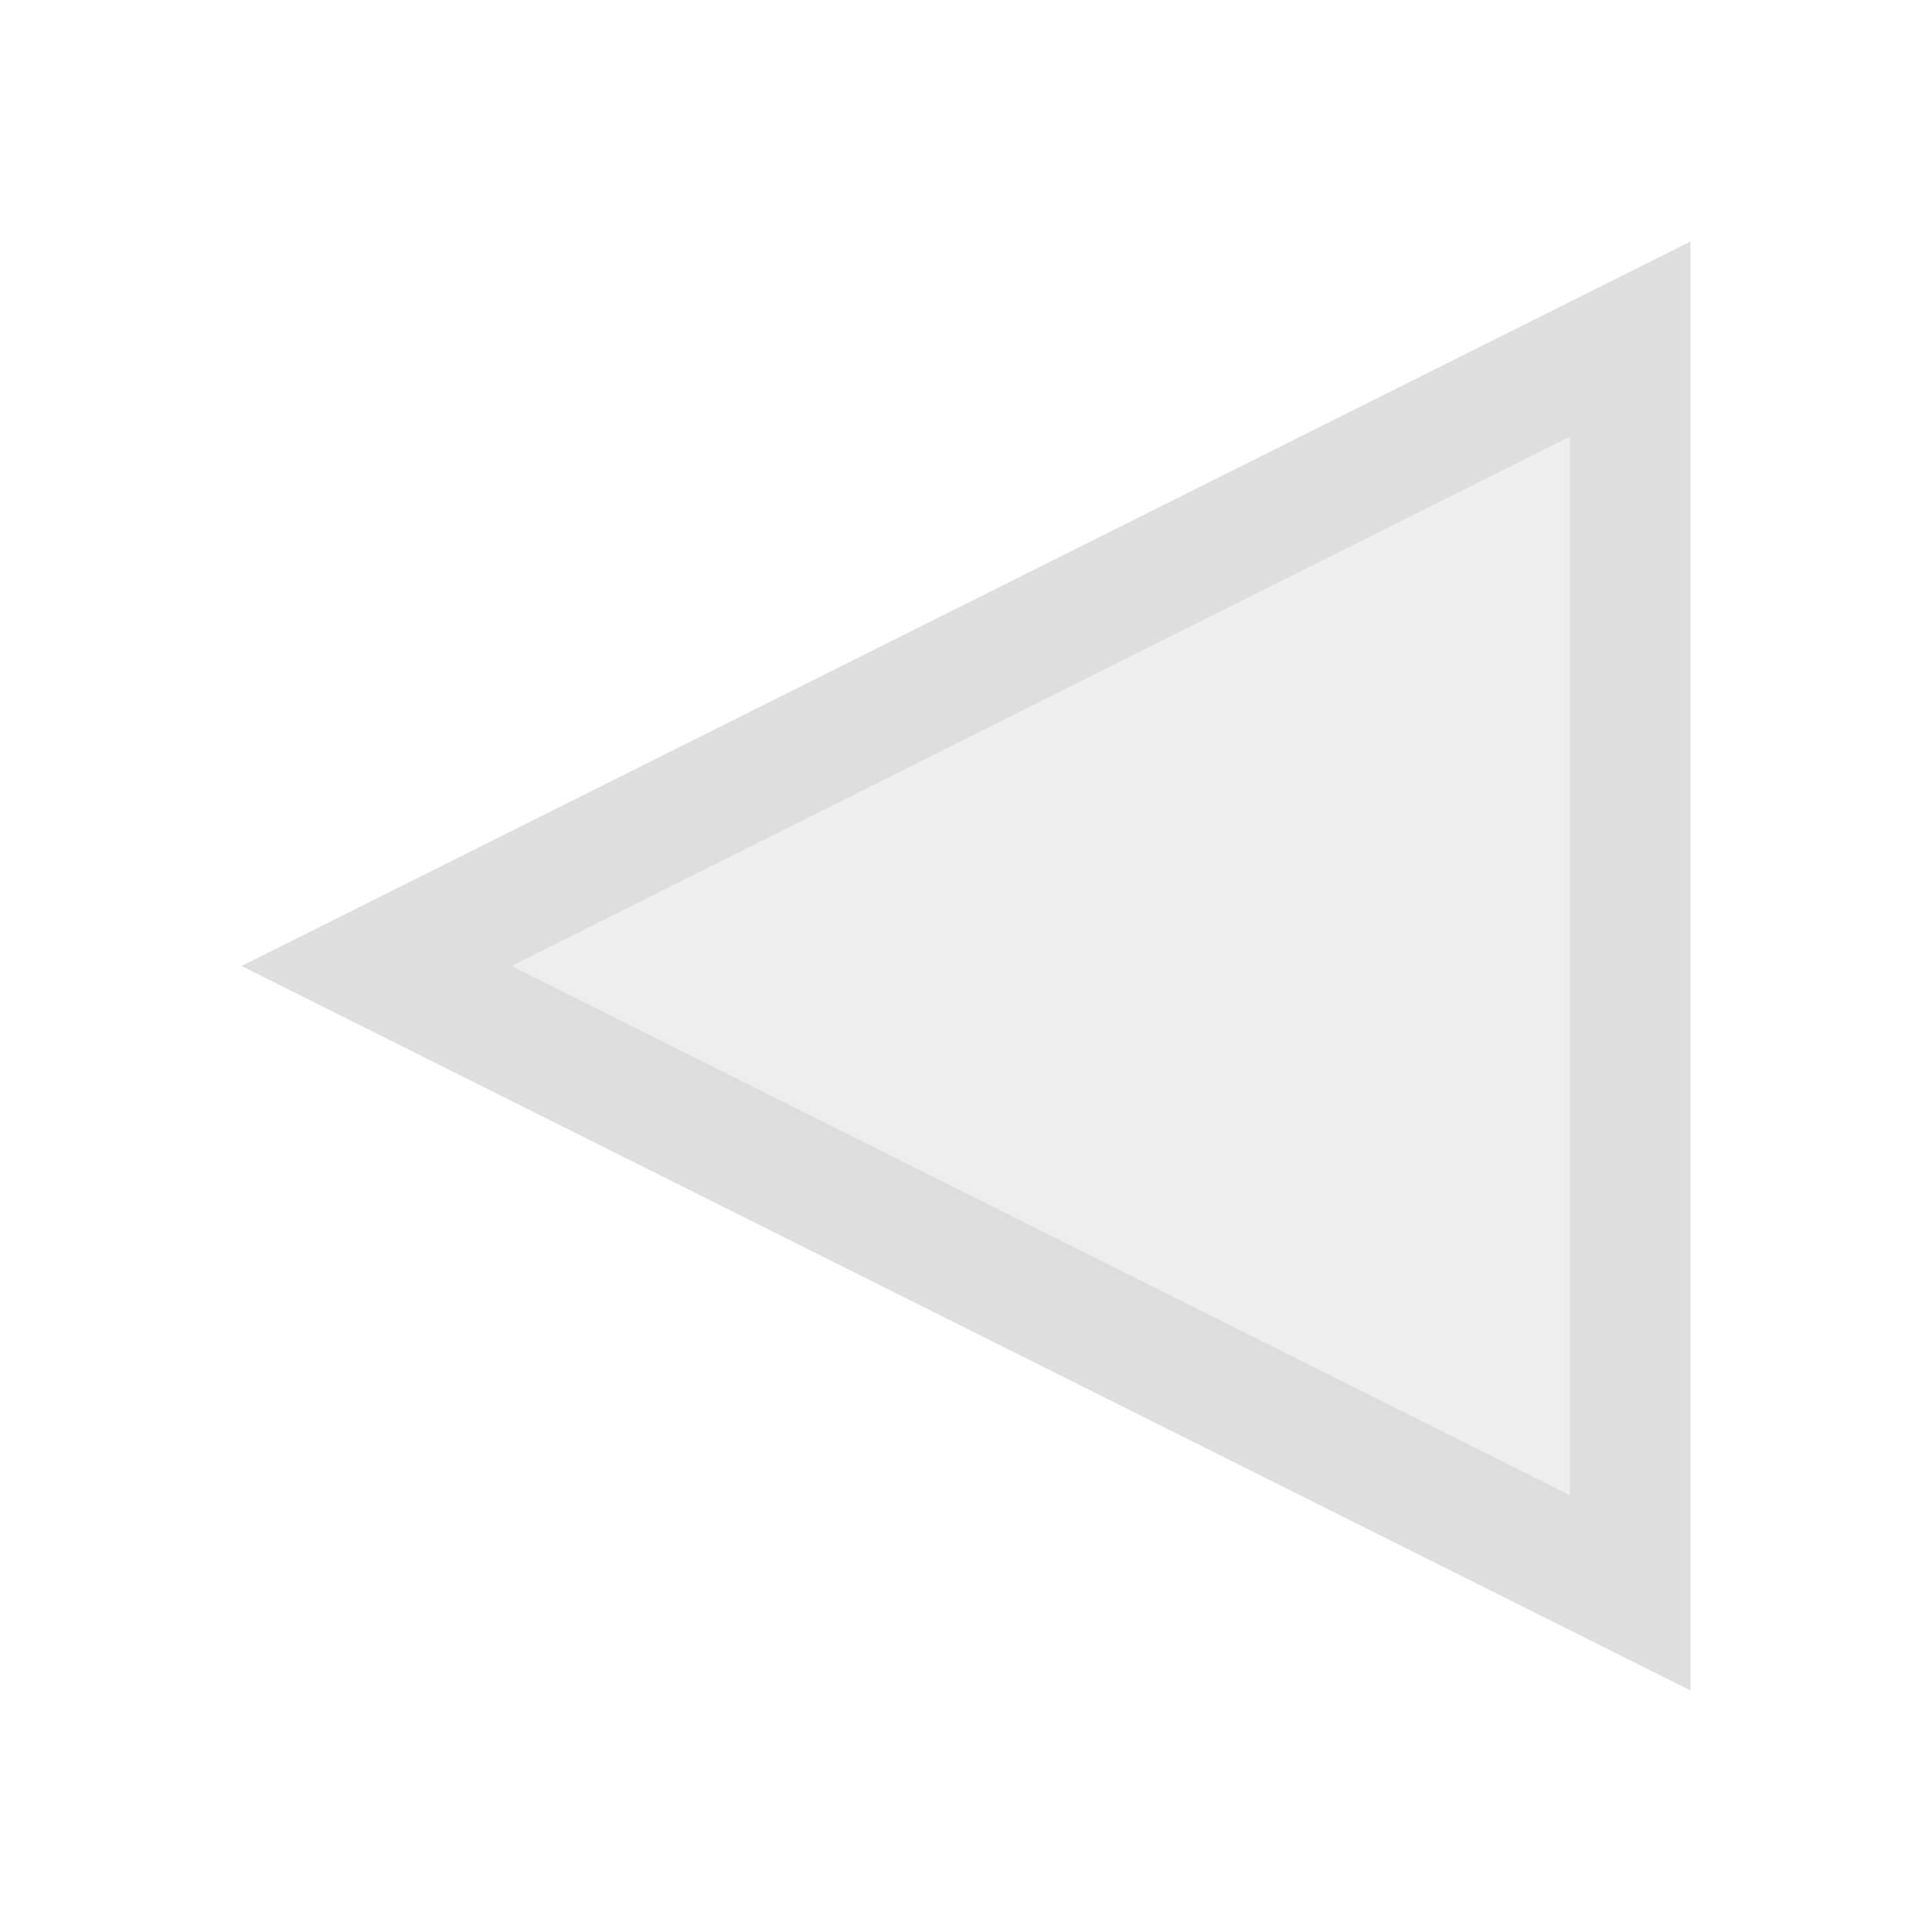 <svg viewBox="0 0 16 16" xmlns="http://www.w3.org/2000/svg"><defs><style type="text/css" id="current-color-scheme">.ColorScheme-Text{color:#dedede}</style></defs><path class="ColorScheme-Text" d="m2 8 12 6V2zm2.237-.001 8.764-4.383v8.766z" fill="currentColor"/><path d="m8.582 10.484-4.878-2.5 4.874-2.497a526.39 526.39 0 0 1 4.884-2.486c.006.006.008 2.254.004 4.997l-.007 4.985z" class="ColorScheme-Text" fill="currentColor" fill-opacity=".502"/></svg>